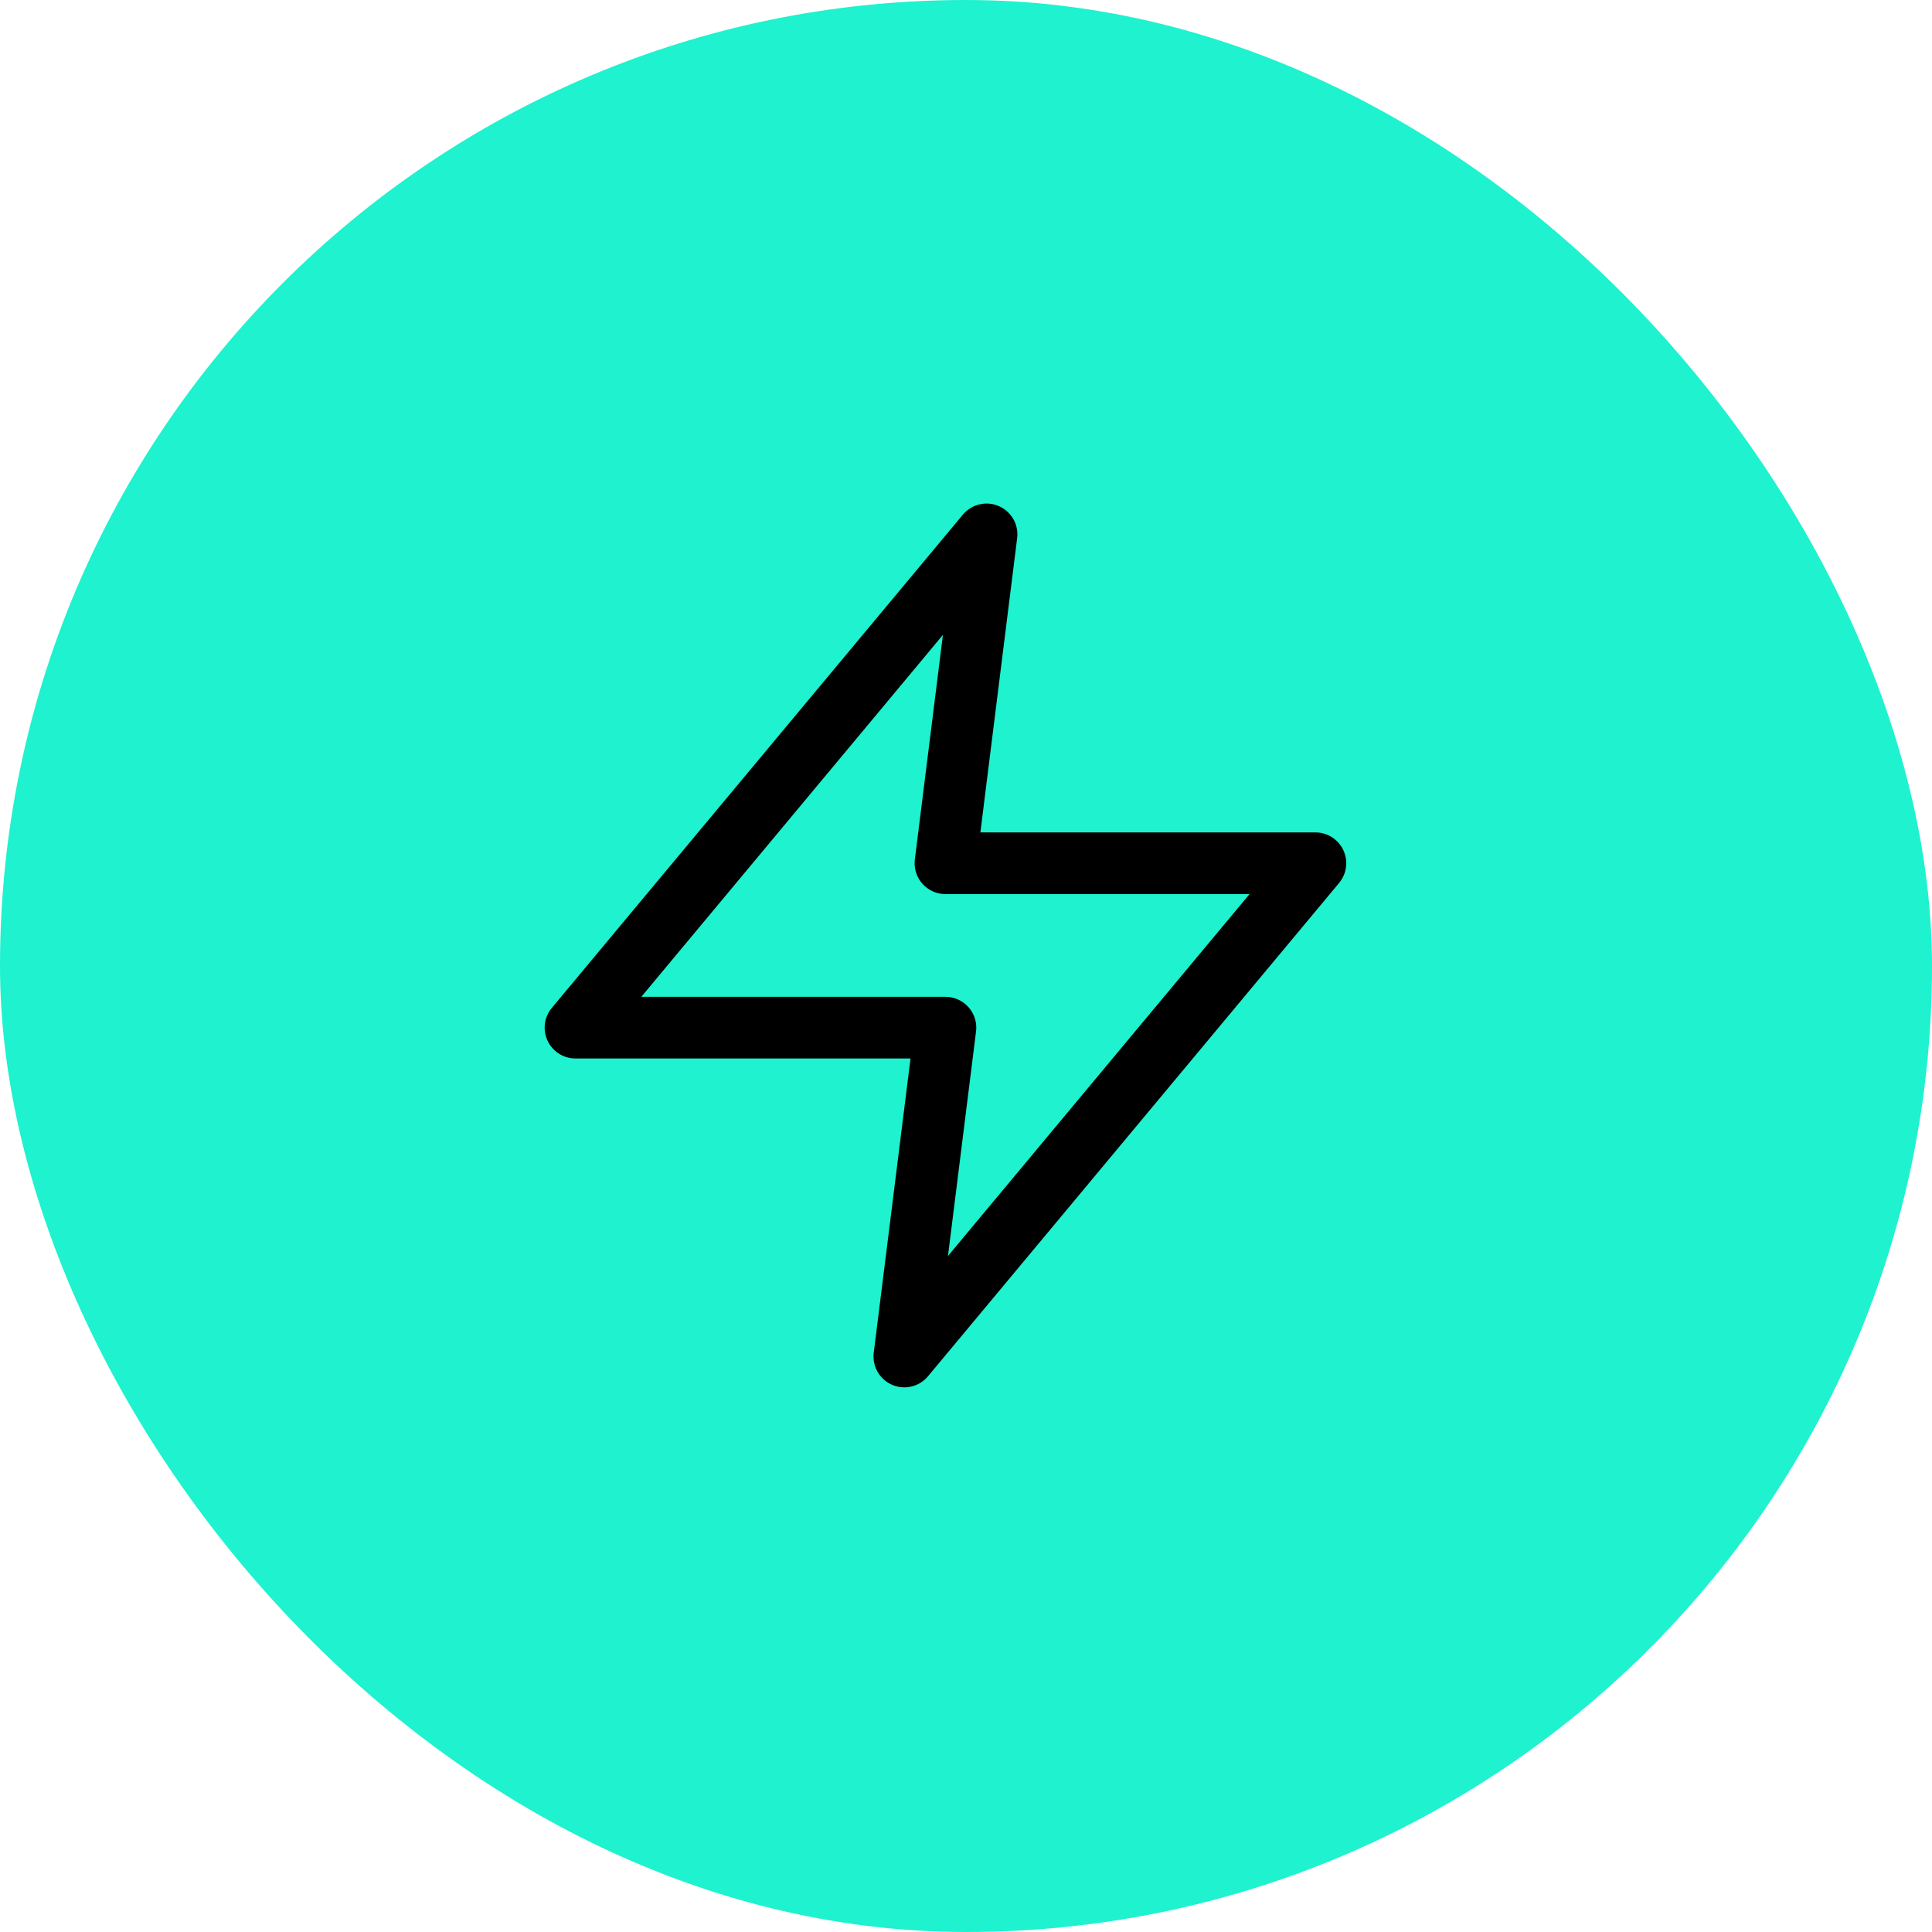 <svg width="47" height="47" viewBox="0 0 47 47" fill="none" xmlns="http://www.w3.org/2000/svg">
<rect width="47" height="47" rx="23.5" fill="#1EF2CF"/>
<path d="M24 13L14 25H23L22 33L32 21H23L24 13Z" stroke="black" stroke-width="1.5" stroke-linecap="round" stroke-linejoin="round"/>
</svg>
